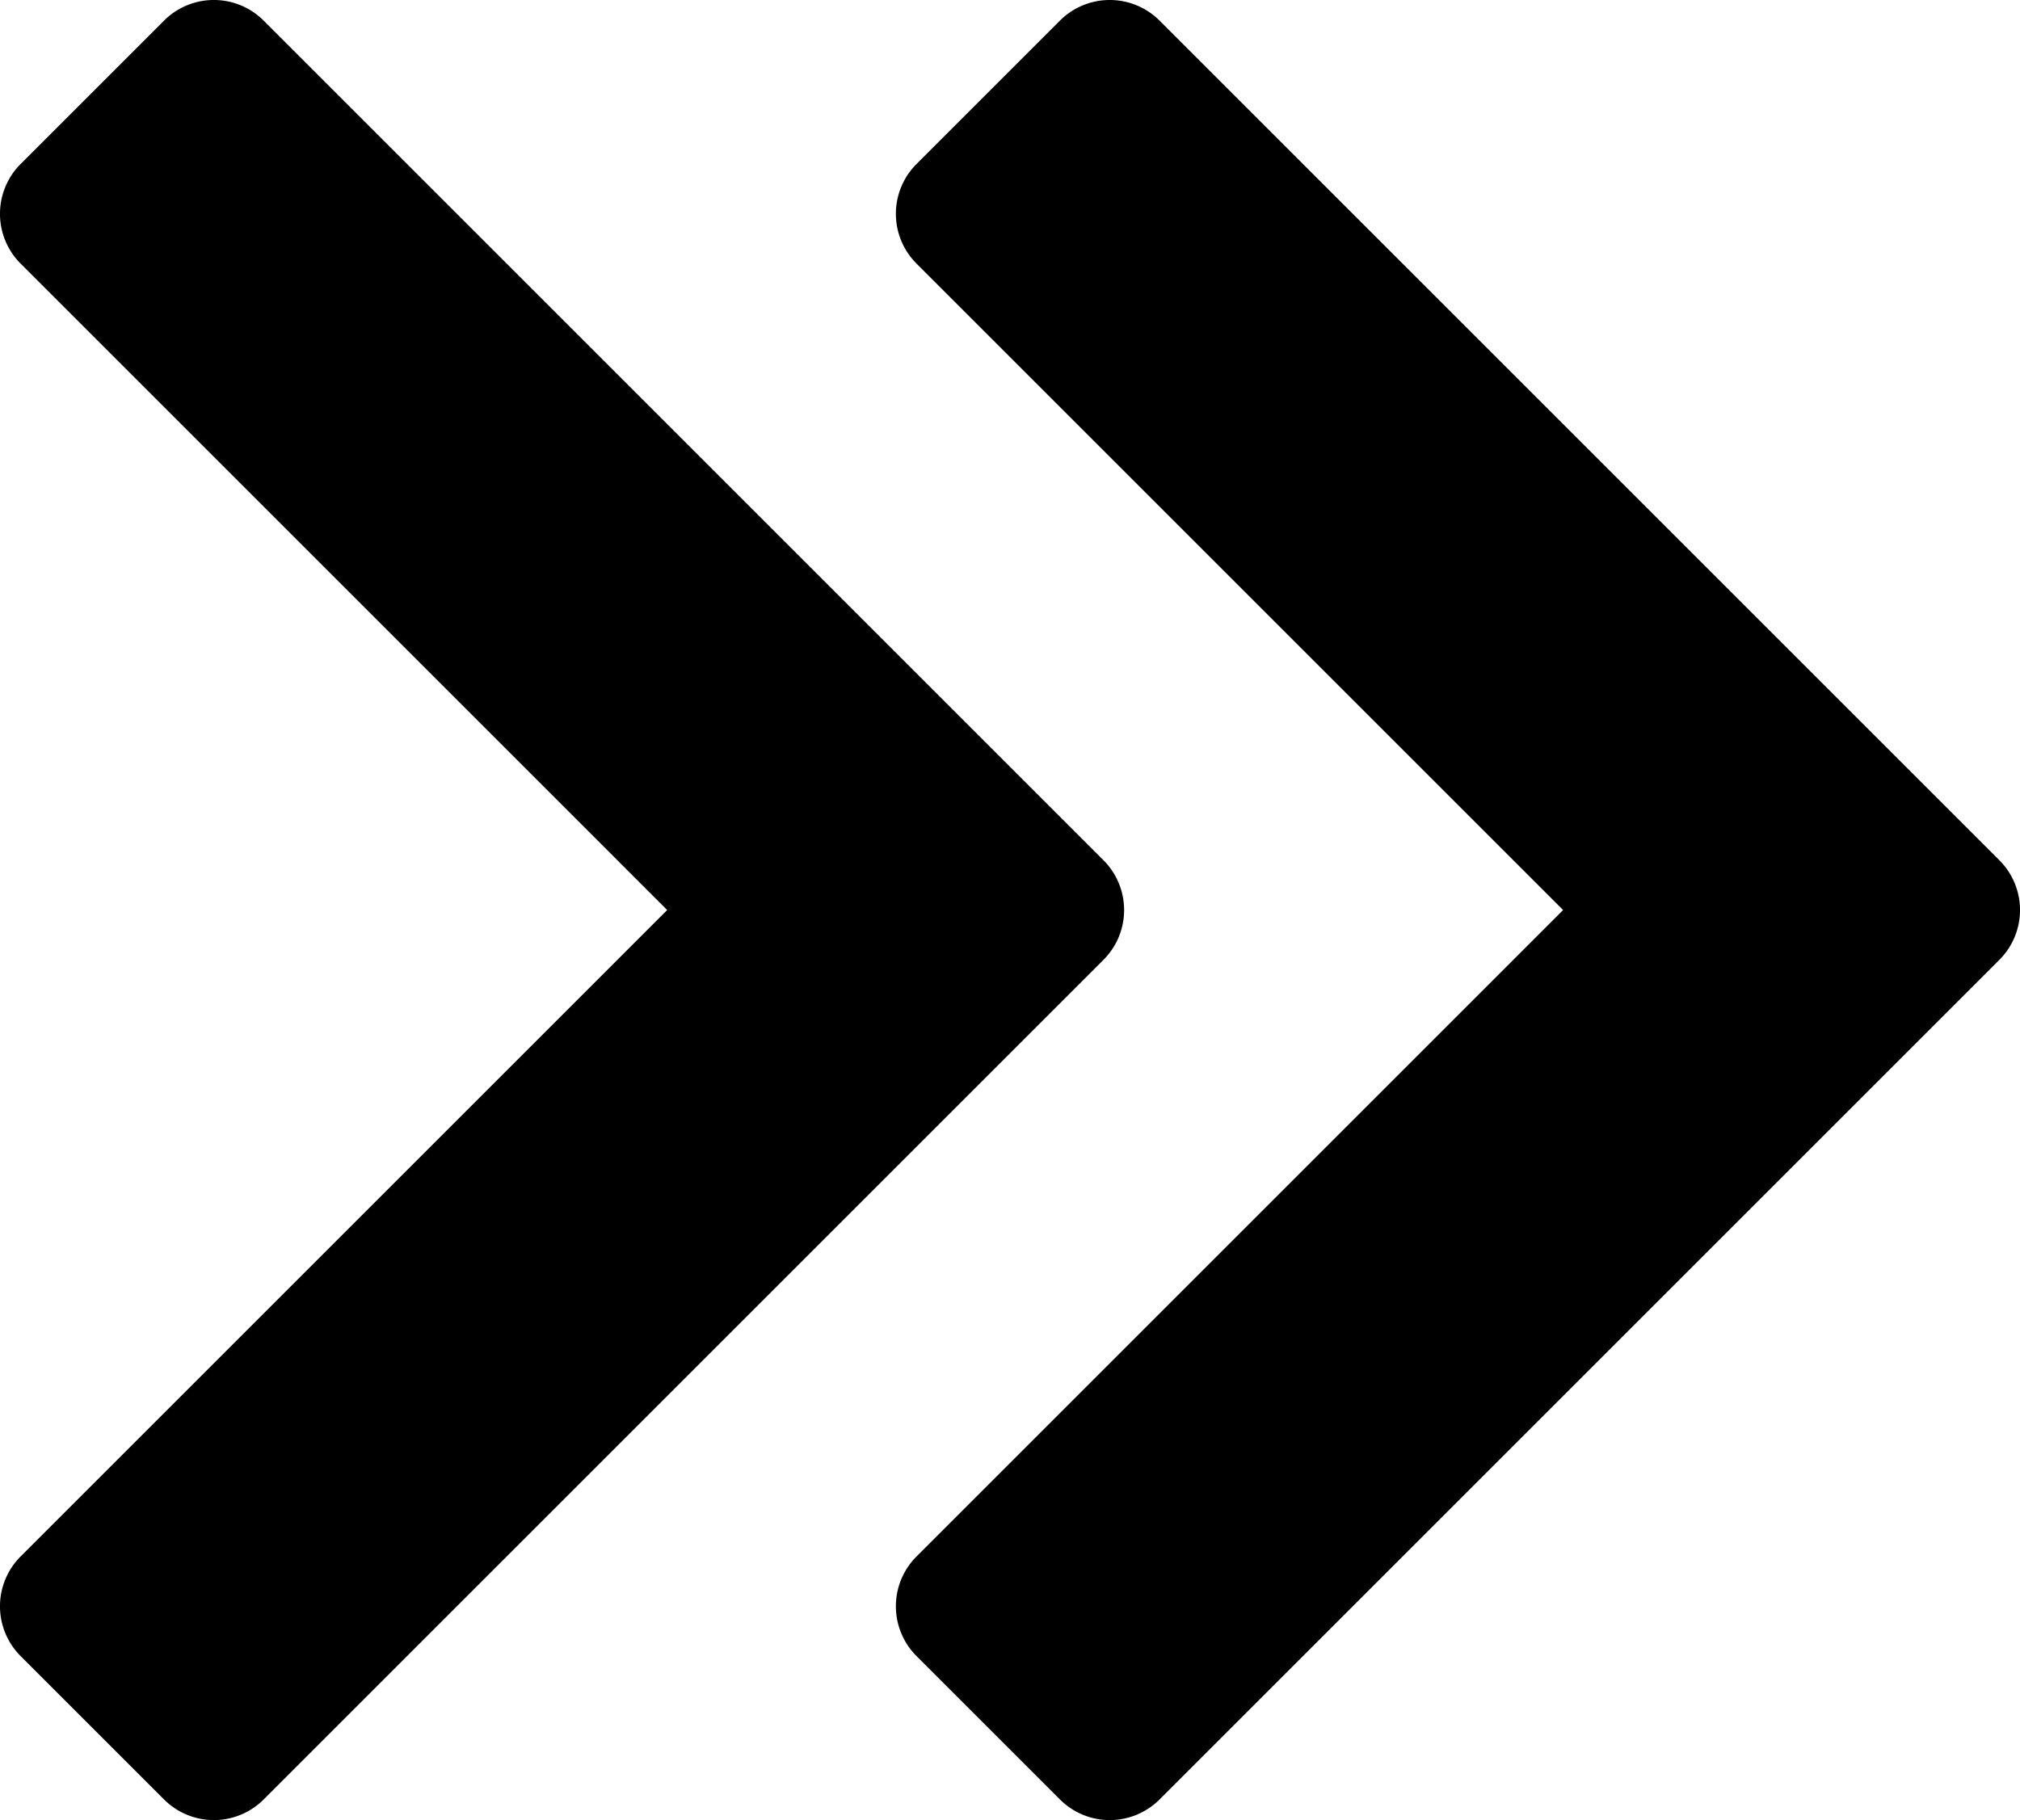 <svg xmlns="http://www.w3.org/2000/svg" width="717" height="646.188" viewBox="0 0 717 646.188">
  <defs>
    <style>
      .cls-1 {
        fill-rule: evenodd;
      }
    </style>
  </defs>
  <path id="nav-ouvrir_.svg" data-name="nav-ouvrir .svg" class="cls-1" d="M981.775,584.678l-50.911,50.911L683.678,882.775a25,25,0,0,1-35.356,0l-50.911-50.912a25,25,0,0,1,0-35.355L826.919,567,597.411,337.492a25,25,0,0,1,0-35.356l50.911-50.911a25,25,0,0,1,35.356,0L930.864,498.411l50.911,50.911A25,25,0,0,1,981.775,584.678Zm-318-35.356a25,25,0,0,1,0,35.356l-50.911,50.911L365.678,882.775a25,25,0,0,1-35.356,0l-50.911-50.912a25,25,0,0,1,0-35.355L508.919,567,279.411,337.492a25,25,0,0,1,0-35.356l50.911-50.911a25,25,0,0,1,35.356,0L612.864,498.411Z" transform="translate(-272.094 -243.906)"/>
</svg>

